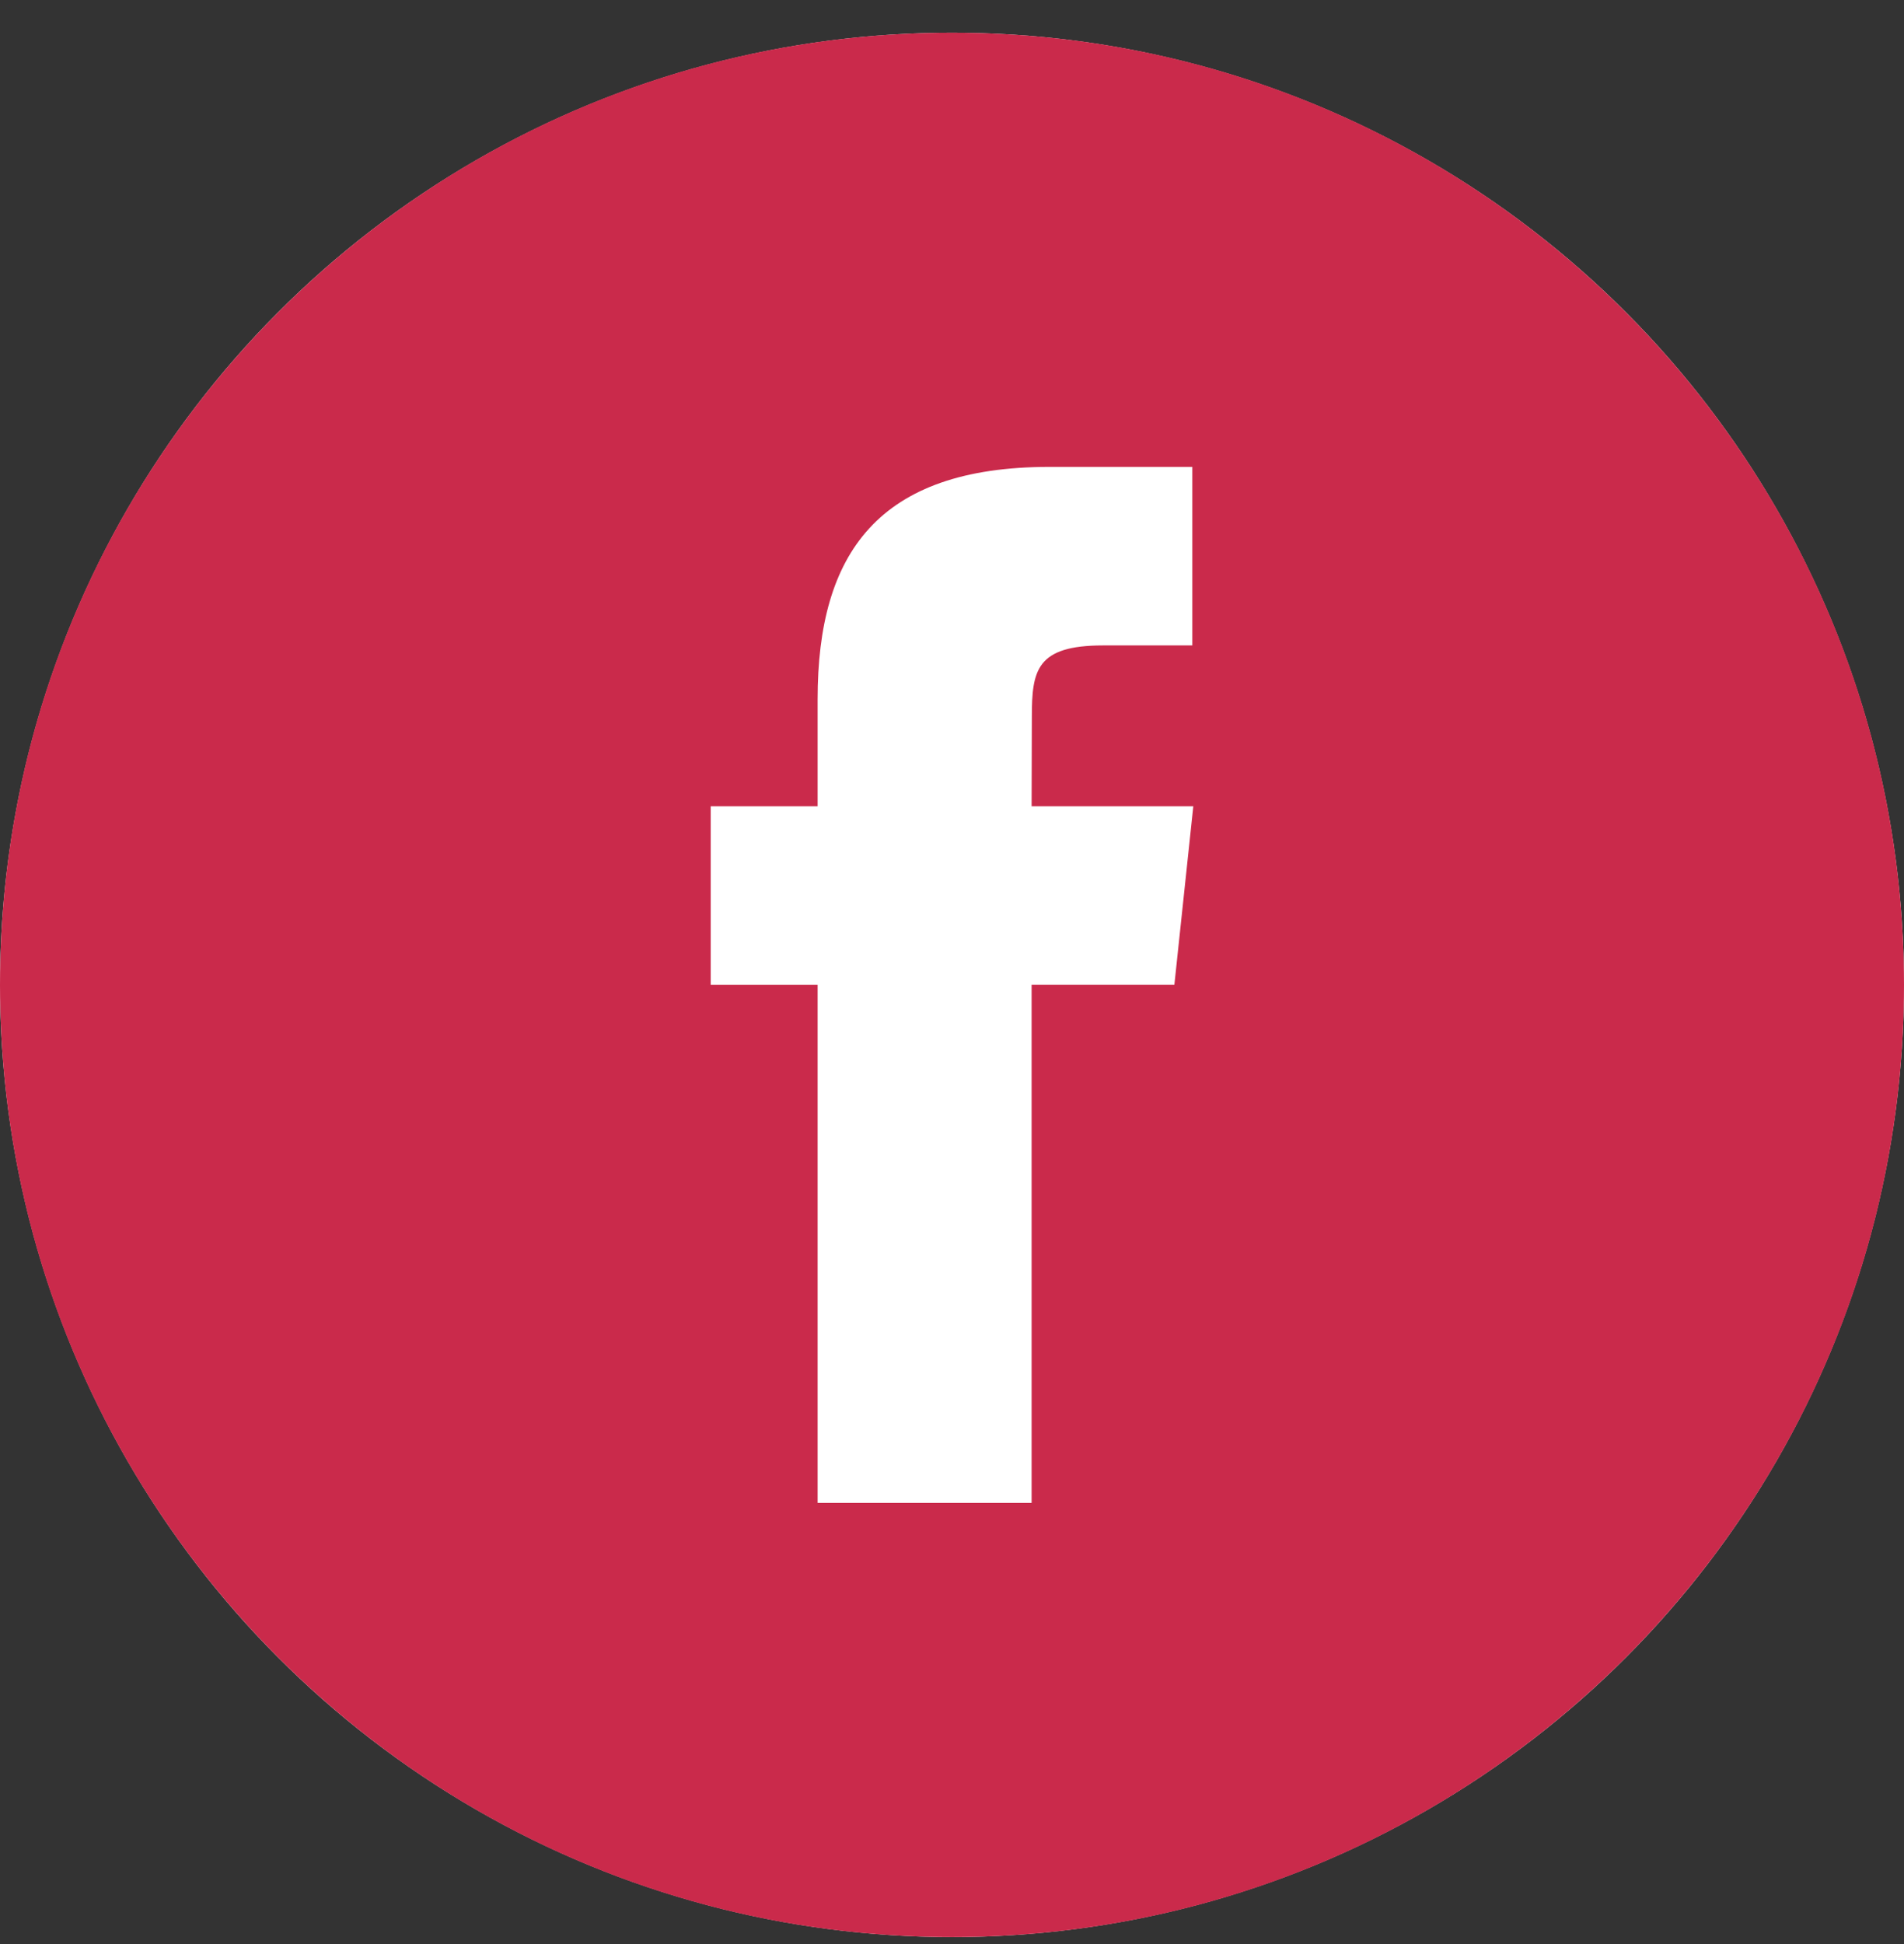 <?xml version="1.0" encoding="UTF-8"?>
<svg width="48px" height="49px" viewBox="0 0 48 49" version="1.1" xmlns="http://www.w3.org/2000/svg" xmlns:xlink="http://www.w3.org/1999/xlink">
    <rect x="0" y="0" width="48" height="49" fill="#333333" stroke="none"/>
    <!-- Generator: Sketch 46.2 (44496) - http://www.bohemiancoding.com/sketch -->
    <title>FB</title>
    <desc>Created with Sketch.</desc>
    <defs></defs>
    <g id="Symbols" stroke="none" stroke-width="1" fill="none" fill-rule="evenodd">
        <g id="site-footer" transform="translate(-460, -104)">
            <g transform="translate(0, 104)" id="Group-2">
                <g transform="translate(383, 0)">
                    <g id="FB" transform="translate(77, 0.824)">
                        <circle id="Oval-2" fill="#FFFFFF" cx="24" cy="24" r="24"></circle>
                        <path d="M20.612,37.056 L26.007,37.056 L26.007,23.998 L29.606,23.998 L30.083,19.499 L26.007,19.499 L26.013,17.246 C26.013,16.074 26.125,15.444 27.808,15.444 L30.058,15.444 L30.058,10.944 L26.458,10.944 C22.134,10.944 20.612,13.127 20.612,16.798 L20.612,19.499 L17.917,19.499 L17.917,23.999 L20.612,23.999 L20.612,37.056 L20.612,37.056 Z M0,24 C0,10.745 10.746,0 24,0 C37.254,0 48,10.745 48,24 C48,37.254 37.254,48 24,48 C10.746,48 0,37.254 0,24 Z" id="Shape" fill="#CA2A4B"></path>
                    </g>
                </g>
            </g>
        </g>
    </g>
</svg>
